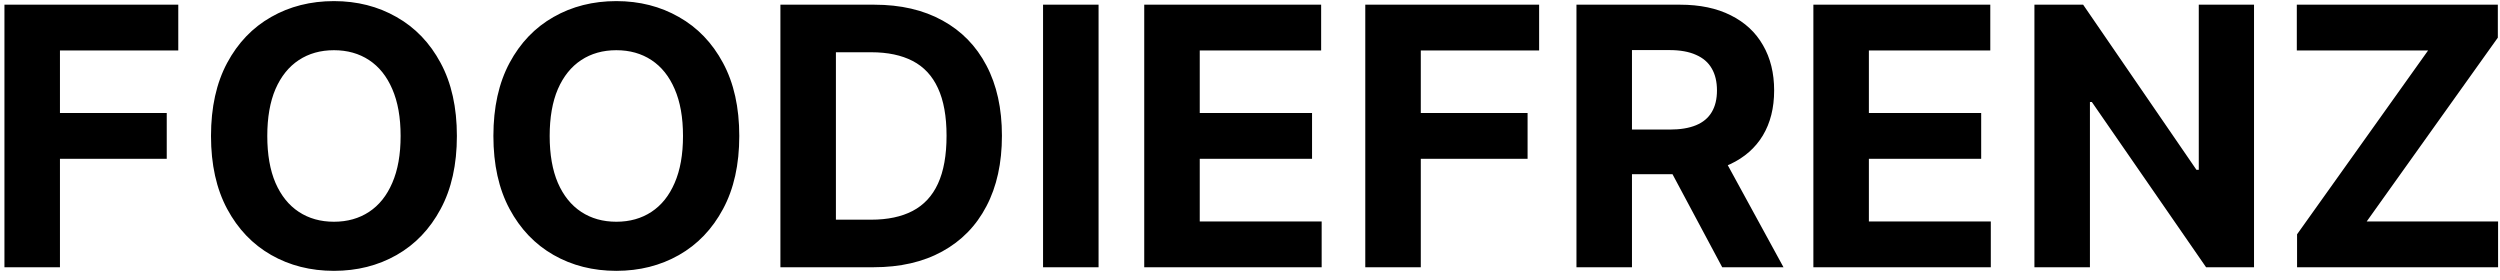 <svg width="277" height="31" viewBox="0 0 277 31" fill="none" xmlns="http://www.w3.org/2000/svg">
<path d="M0.492 29.611V0.52H19.753V5.591H6.643V12.523H18.475V17.594H6.643V29.611H0.492ZM50.623 15.066C50.623 18.238 50.022 20.937 48.819 23.163C47.626 25.388 45.998 27.088 43.933 28.262C41.878 29.427 39.568 30.009 37.001 30.009C34.416 30.009 32.096 29.422 30.041 28.248C27.986 27.073 26.362 25.374 25.169 23.148C23.976 20.923 23.379 18.229 23.379 15.066C23.379 11.893 23.976 9.195 25.169 6.969C26.362 4.744 27.986 3.049 30.041 1.884C32.096 0.71 34.416 0.123 37.001 0.123C39.568 0.123 41.878 0.71 43.933 1.884C45.998 3.049 47.626 4.744 48.819 6.969C50.022 9.195 50.623 11.893 50.623 15.066ZM44.388 15.066C44.388 13.011 44.08 11.278 43.464 9.867C42.858 8.456 42.001 7.386 40.893 6.657C39.785 5.928 38.488 5.563 37.001 5.563C35.514 5.563 34.217 5.928 33.109 6.657C32.001 7.386 31.14 8.456 30.524 9.867C29.918 11.278 29.615 13.011 29.615 15.066C29.615 17.121 29.918 18.854 30.524 20.265C31.14 21.676 32.001 22.746 33.109 23.475C34.217 24.204 35.514 24.569 37.001 24.569C38.488 24.569 39.785 24.204 40.893 23.475C42.001 22.746 42.858 21.676 43.464 20.265C44.08 18.854 44.388 17.121 44.388 15.066ZM81.912 15.066C81.912 18.238 81.311 20.937 80.109 23.163C78.915 25.388 77.287 27.088 75.222 28.262C73.167 29.427 70.857 30.009 68.29 30.009C65.705 30.009 63.385 29.422 61.33 28.248C59.275 27.073 57.651 25.374 56.458 23.148C55.265 20.923 54.668 18.229 54.668 15.066C54.668 11.893 55.265 9.195 56.458 6.969C57.651 4.744 59.275 3.049 61.33 1.884C63.385 0.71 65.705 0.123 68.29 0.123C70.857 0.123 73.167 0.71 75.222 1.884C77.287 3.049 78.915 4.744 80.109 6.969C81.311 9.195 81.912 11.893 81.912 15.066ZM75.677 15.066C75.677 13.011 75.369 11.278 74.753 9.867C74.147 8.456 73.29 7.386 72.182 6.657C71.074 5.928 69.777 5.563 68.29 5.563C66.804 5.563 65.506 5.928 64.398 6.657C63.29 7.386 62.429 8.456 61.813 9.867C61.207 11.278 60.904 13.011 60.904 15.066C60.904 17.121 61.207 18.854 61.813 20.265C62.429 21.676 63.29 22.746 64.398 23.475C65.506 24.204 66.804 24.569 68.29 24.569C69.777 24.569 71.074 24.204 72.182 23.475C73.29 22.746 74.147 21.676 74.753 20.265C75.369 18.854 75.677 17.121 75.677 15.066ZM96.781 29.611H86.469V0.52H96.866C99.793 0.52 102.311 1.103 104.423 2.268C106.535 3.423 108.159 5.085 109.295 7.253C110.441 9.422 111.014 12.017 111.014 15.037C111.014 18.068 110.441 20.672 109.295 22.85C108.159 25.028 106.525 26.699 104.395 27.864C102.274 29.029 99.736 29.611 96.781 29.611ZM92.619 24.341H96.525C98.344 24.341 99.873 24.02 101.113 23.375C102.363 22.722 103.301 21.714 103.926 20.35C104.56 18.977 104.878 17.206 104.878 15.037C104.878 12.888 104.56 11.131 103.926 9.768C103.301 8.404 102.368 7.4 101.128 6.756C99.887 6.112 98.358 5.79 96.54 5.79H92.619V24.341ZM121.721 0.52V29.611H115.57V0.52H121.721ZM126.781 29.611V0.52H146.383V5.591H132.932V12.523H145.375V17.594H132.932V24.54H146.44V29.611H126.781ZM151.273 29.611V0.52H170.535V5.591H157.424V12.523H169.256V17.594H157.424V29.611H151.273ZM174.672 29.611V0.52H186.149C188.346 0.52 190.221 0.913 191.774 1.699C193.336 2.476 194.525 3.579 195.339 5.009C196.163 6.43 196.575 8.101 196.575 10.023C196.575 11.955 196.158 13.617 195.325 15.009C194.492 16.392 193.284 17.452 191.703 18.191C190.131 18.93 188.228 19.299 185.993 19.299H178.308V14.356H184.998C186.173 14.356 187.148 14.195 187.925 13.873C188.701 13.551 189.279 13.068 189.658 12.424C190.046 11.78 190.24 10.98 190.24 10.023C190.24 9.057 190.046 8.243 189.658 7.58C189.279 6.917 188.696 6.415 187.91 6.074C187.134 5.724 186.154 5.549 184.97 5.549H180.822V29.611H174.672ZM190.382 16.373L197.612 29.611H190.822L183.748 16.373H190.382ZM200.922 29.611V0.52H220.524V5.591H207.072V12.523H219.515V17.594H207.072V24.54H220.581V29.611H200.922ZM249.746 0.52V29.611H244.434L231.778 11.302H231.564V29.611H225.414V0.52H230.812L243.368 18.816H243.624V0.52H249.746ZM254.515 29.611V25.961L269.033 5.591H254.487V0.52H276.76V4.171L262.229 24.54H276.788V29.611H254.515Z" fill="black"/>
</svg>
